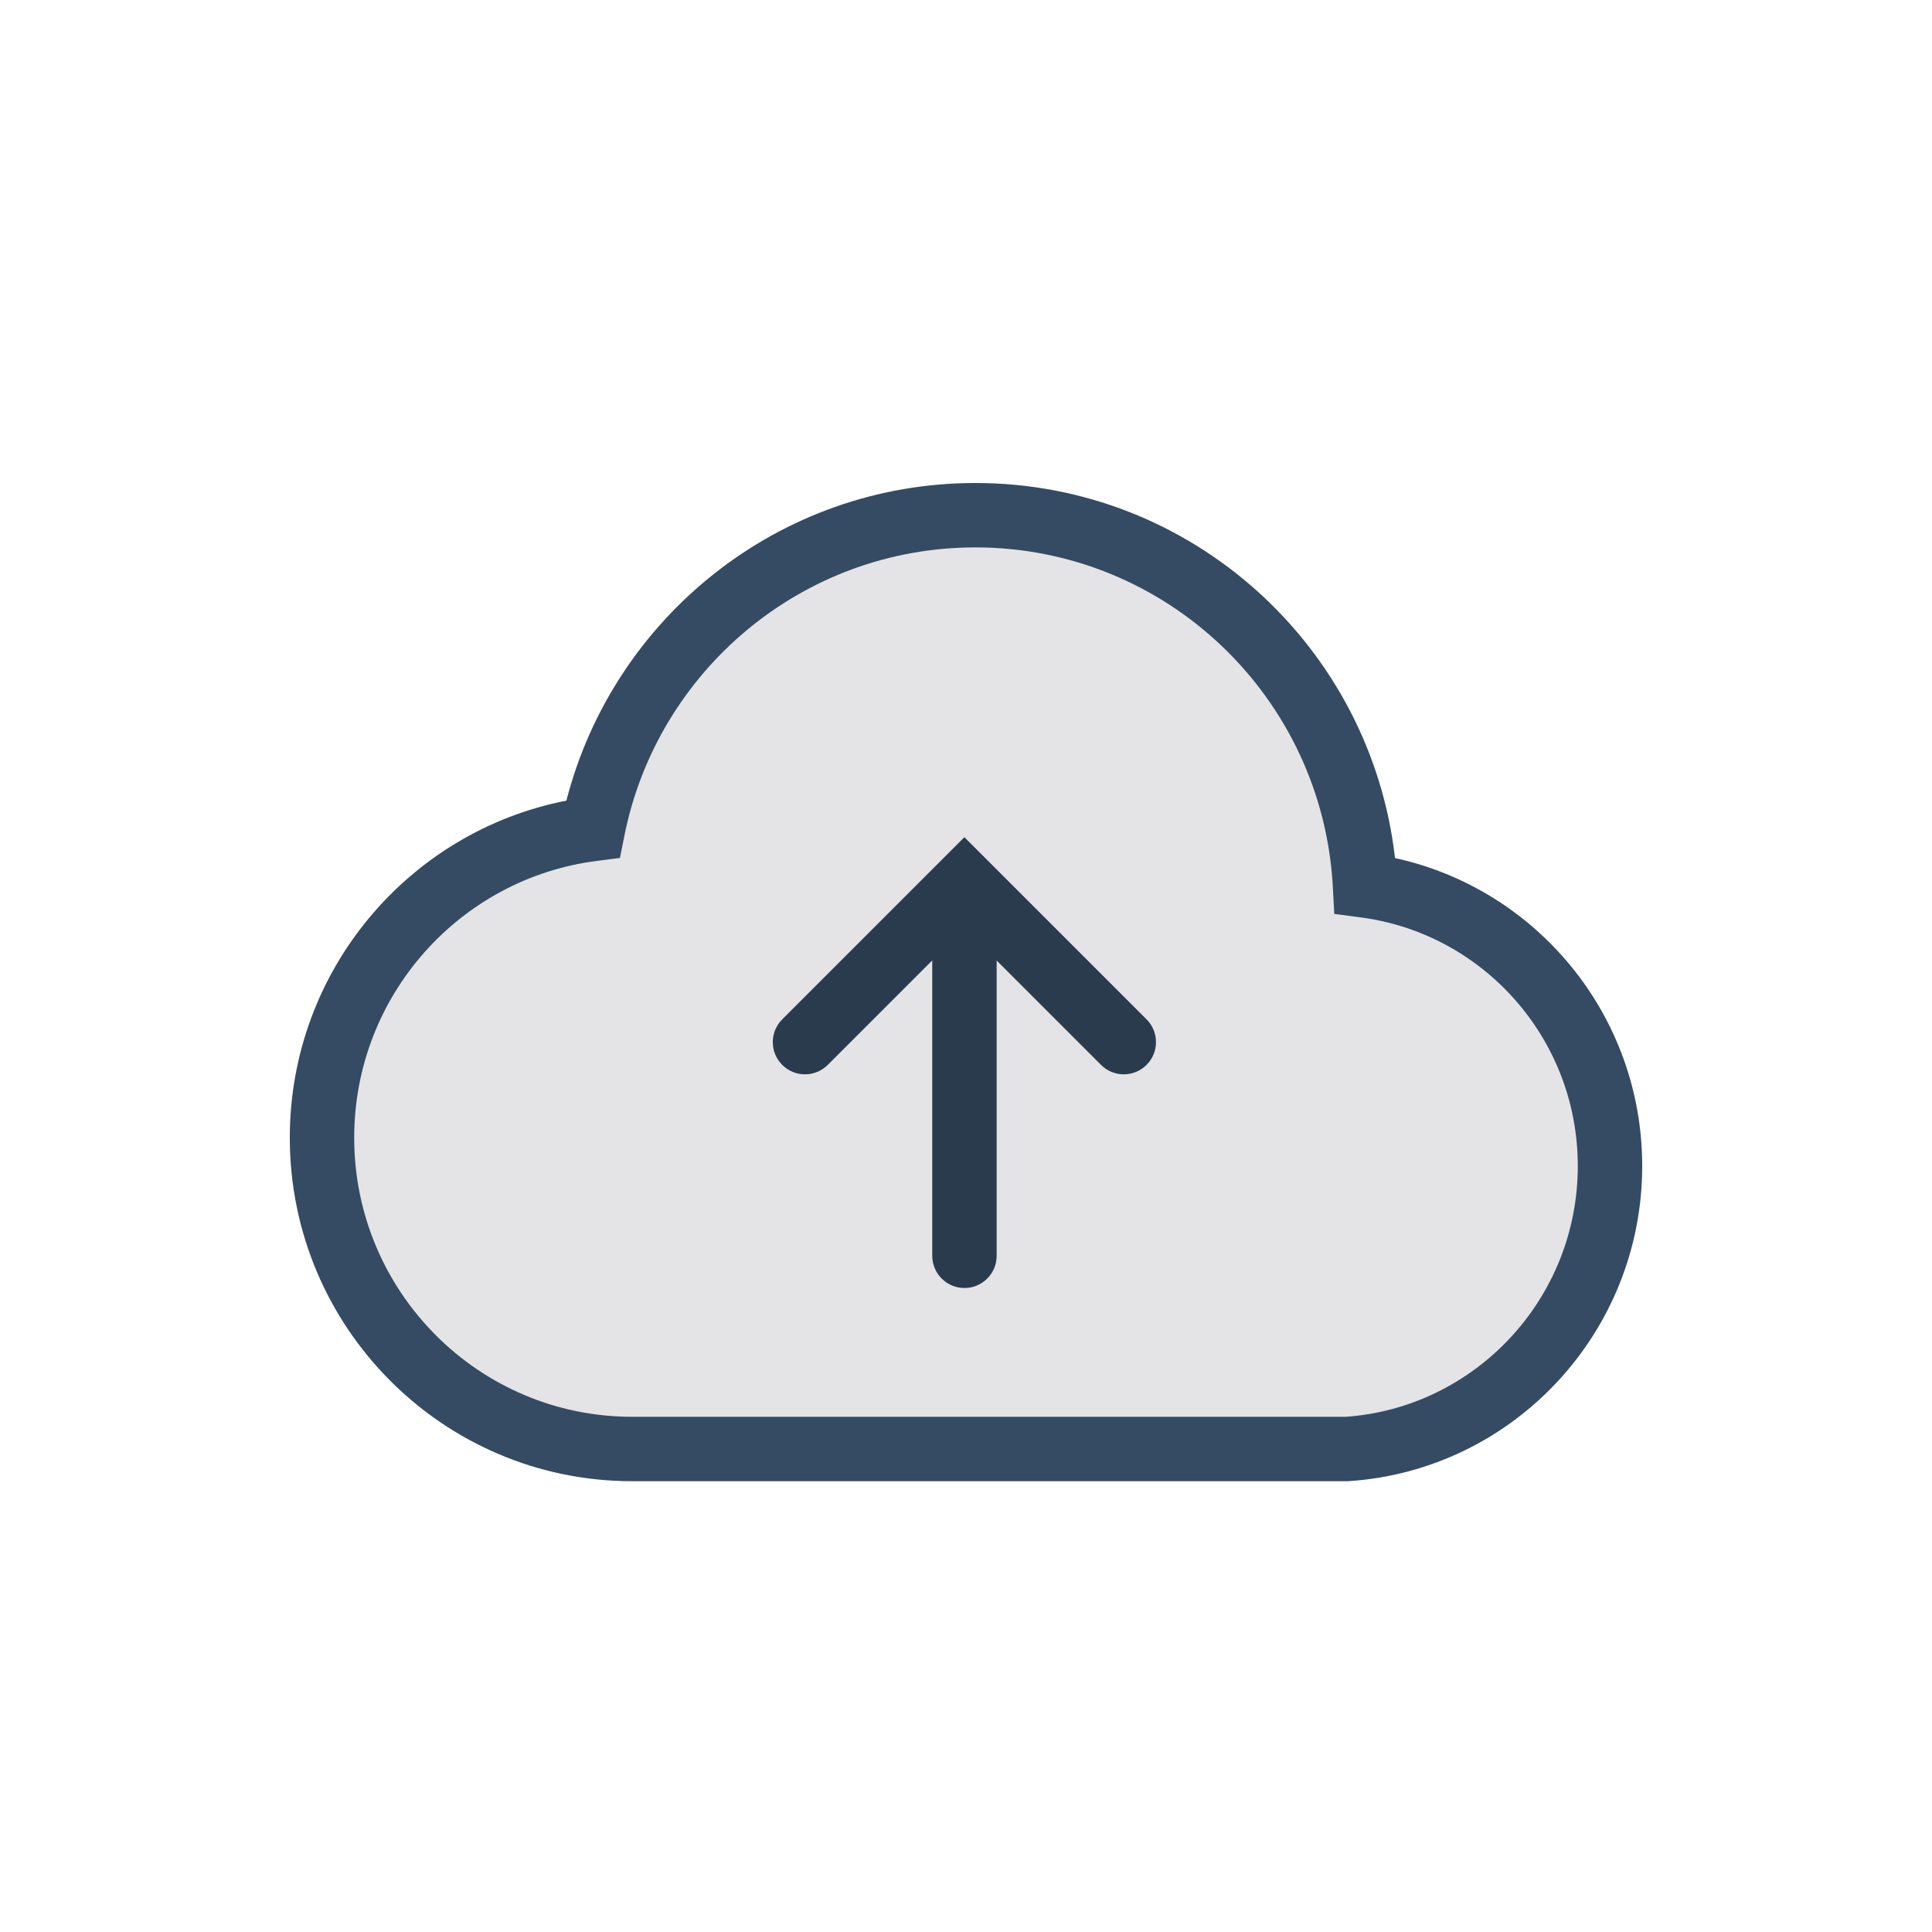 <svg width="60" height="60" viewBox="0 0 60 60" fill="none" xmlns="http://www.w3.org/2000/svg">
<path d="M19.635 45C14.314 45 10 40.672 10 35.333C10 30.41 13.669 26.346 18.414 25.744C19.529 20.186 24.424 16 30.292 16C36.764 16 42.051 21.091 42.391 27.499C46.685 28.065 50 31.75 50 36.212C50 40.869 46.39 44.699 41.825 45H19.635Z" fill="#E4E4E6"/>
<path fill-rule="evenodd" clip-rule="evenodd" d="M30.292 17C24.911 17 20.418 20.838 19.394 25.94L19.253 26.645L18.54 26.736C14.291 27.275 11 30.917 11 35.333C11 40.123 14.869 44 19.635 44H41.791C45.813 43.718 49 40.333 49 36.212C49 32.256 46.061 28.991 42.261 28.491L41.437 28.382L41.393 27.552C41.08 21.669 36.227 17 30.292 17ZM17.59 24.864C19.047 19.193 24.178 15 30.292 15C37.03 15 42.577 20.094 43.323 26.648C47.715 27.605 51 31.525 51 36.212C51 41.393 46.984 45.661 41.891 45.998L41.858 46H19.635C13.758 46 9 41.221 9 35.333C9 30.146 12.692 25.821 17.59 24.864Z" fill="#344B63"/>
<path fill-rule="evenodd" clip-rule="evenodd" d="M28.952 29.826L25.707 33.071C25.317 33.462 24.683 33.462 24.293 33.071C23.902 32.681 23.902 32.047 24.293 31.657L29.95 26L35.607 31.657C35.998 32.047 35.998 32.681 35.607 33.071C35.217 33.462 34.583 33.462 34.193 33.071L30.952 29.83V39C30.952 39.552 30.504 40 29.952 40C29.4 40 28.952 39.552 28.952 39V29.826Z" fill="#2A3B4D"/>
</svg>

